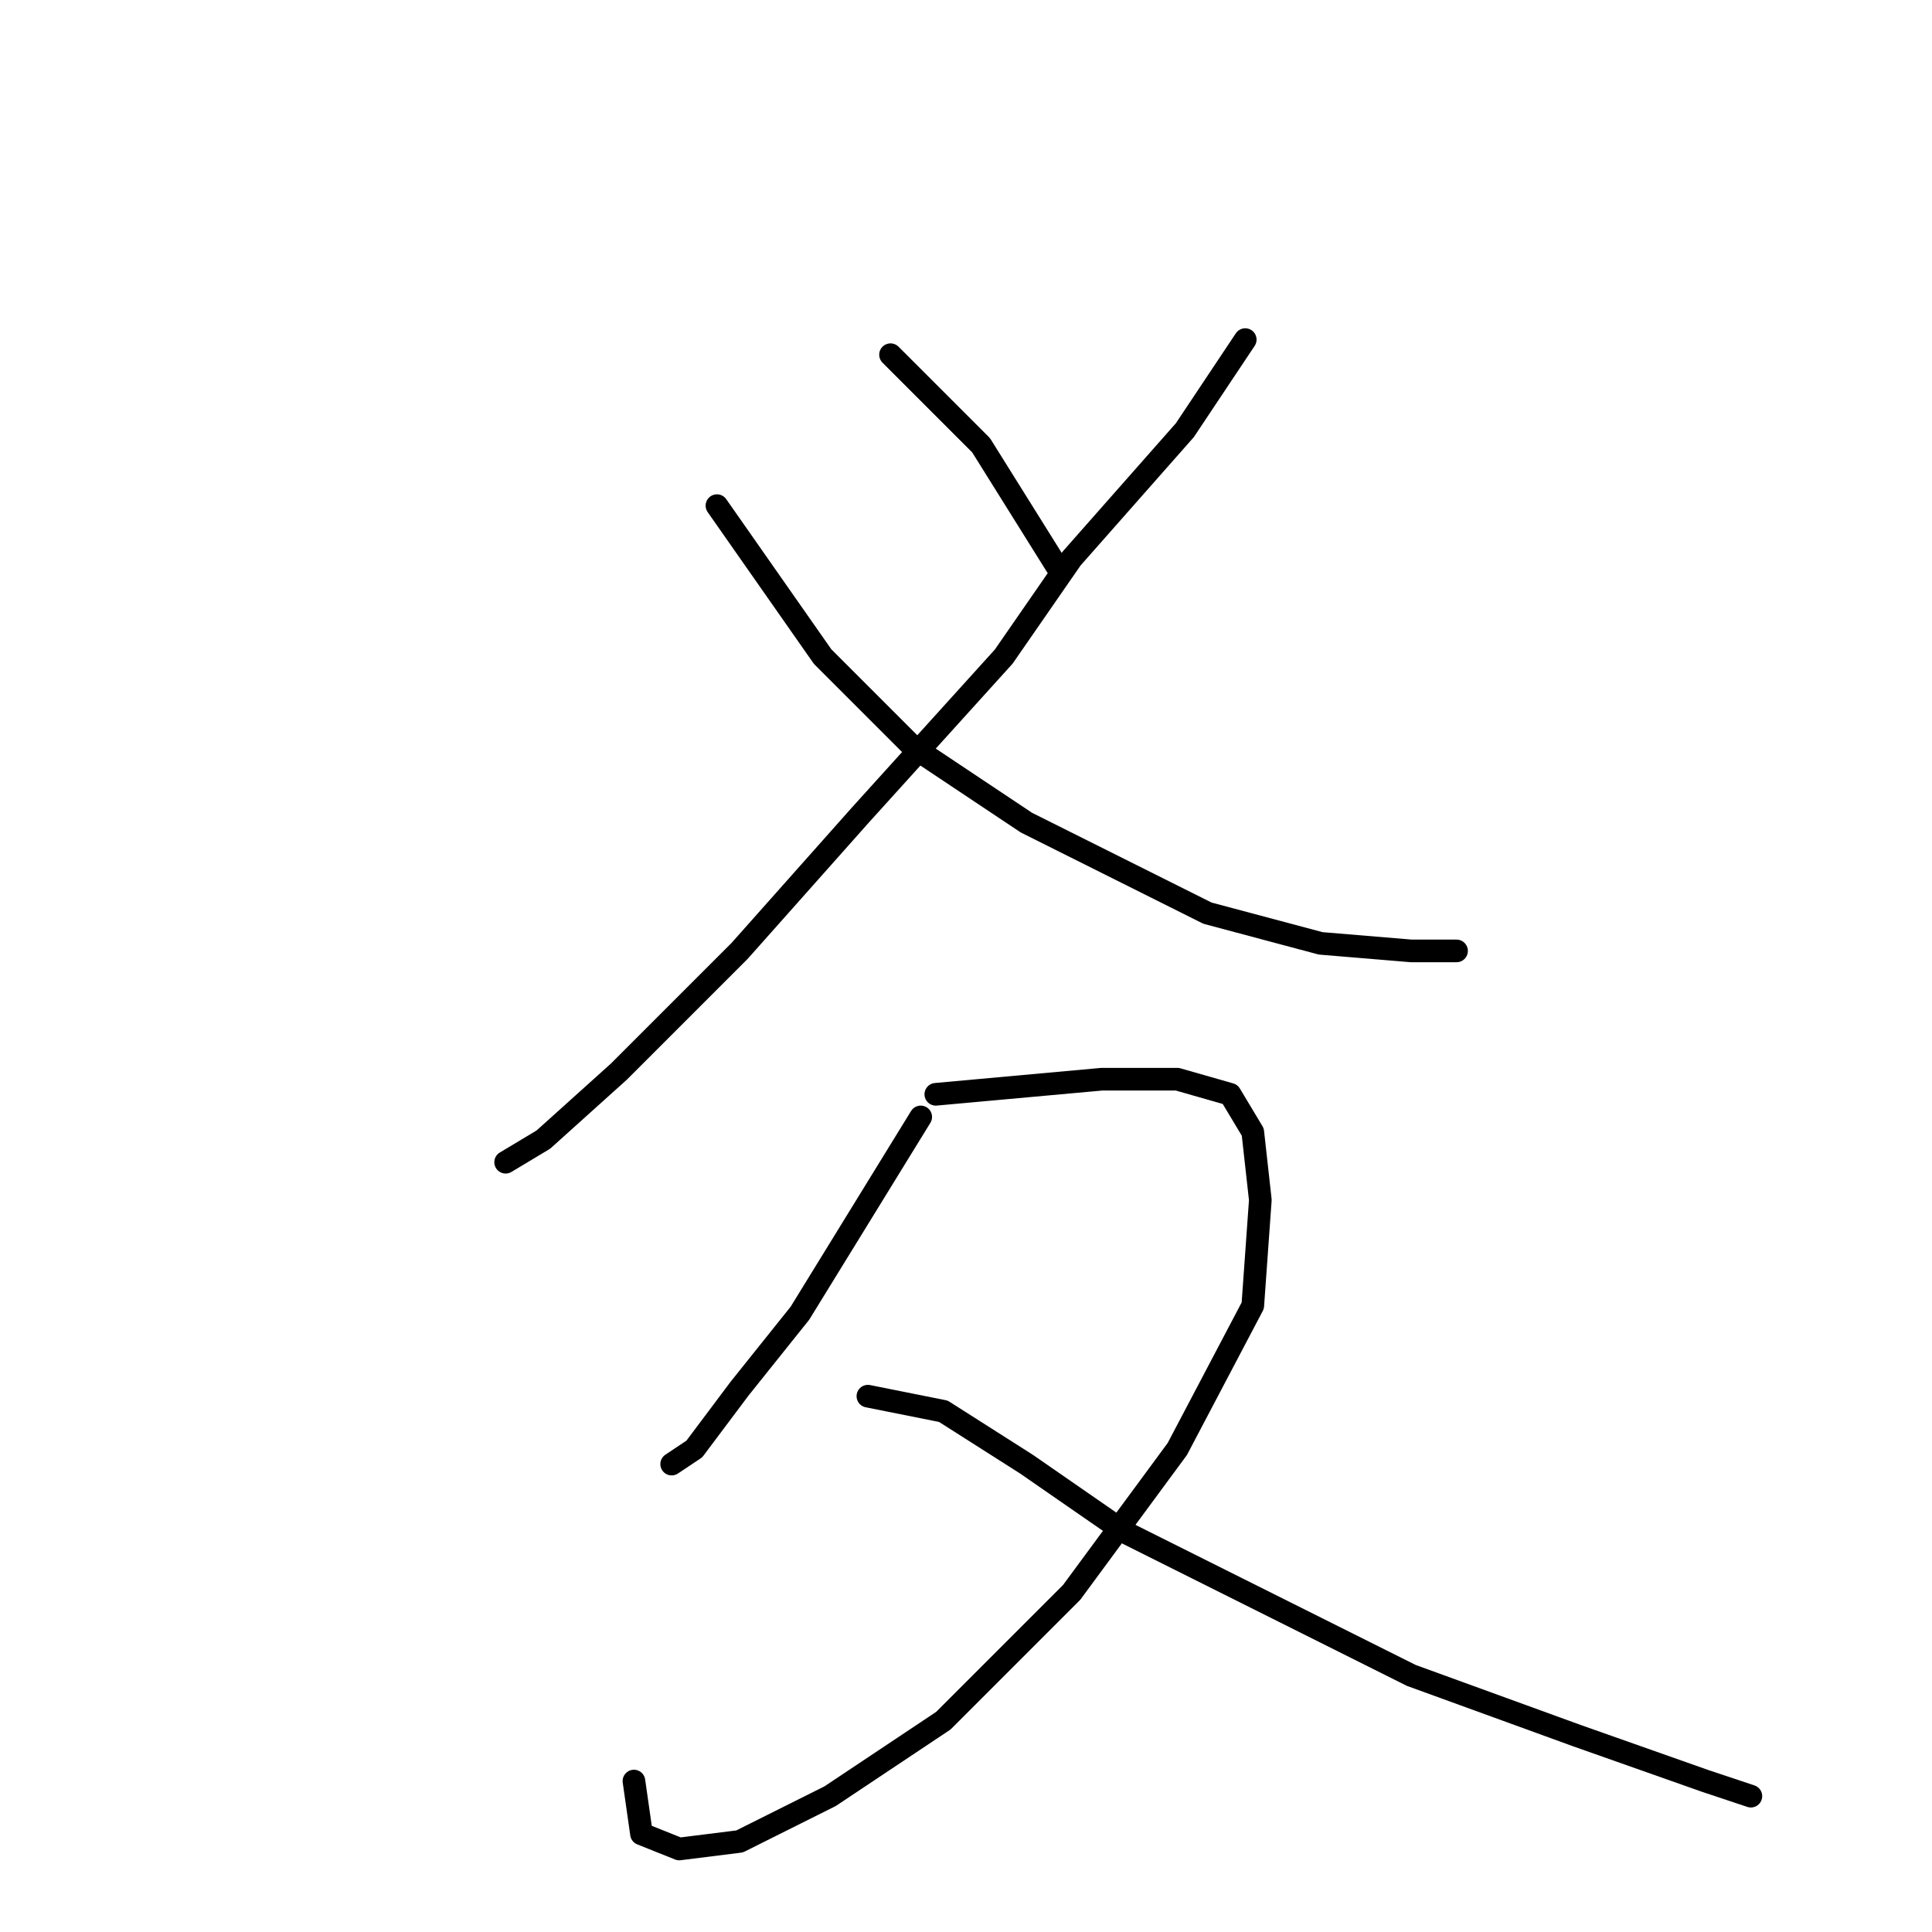 <?xml version="1.0" standalone="no"?>
    <svg width="256" height="256" xmlns="http://www.w3.org/2000/svg" version="1.1">
    <polyline stroke="black" stroke-width="3" stroke-linecap="round" fill="transparent" stroke-linejoin="round" points="165 45 161 51 157 57 142 74 133 87 114 108 98 126 82 142 72 151 67 154 67 154 " />
        <polyline stroke="black" stroke-width="3" stroke-linecap="round" fill="transparent" stroke-linejoin="round" points="95 67 102 77 109 87 121 99 136 109 144 113 160 121 175 125 187 126 193 126 193 126 " />
        <polyline stroke="black" stroke-width="3" stroke-linecap="round" fill="transparent" stroke-linejoin="round" points="118 47 124 53 130 59 140 75 140 75 " />
        <polyline stroke="black" stroke-width="3" stroke-linecap="round" fill="transparent" stroke-linejoin="round" points="122 148 114 161 106 174 98 184 92 192 89 194 89 194 " />
        <polyline stroke="black" stroke-width="3" stroke-linecap="round" fill="transparent" stroke-linejoin="round" points="124 145 135 144 146 143 156 143 163 145 166 150 167 159 166 173 156 192 142 211 125 228 110 238 98 244 90 245 85 243 84 236 84 236 " />
        <polyline stroke="black" stroke-width="3" stroke-linecap="round" fill="transparent" stroke-linejoin="round" points="115 185 120 186 125 187 136 194 149 203 167 212 187 222 209 230 226 236 232 238 232 238 " />
        </svg>